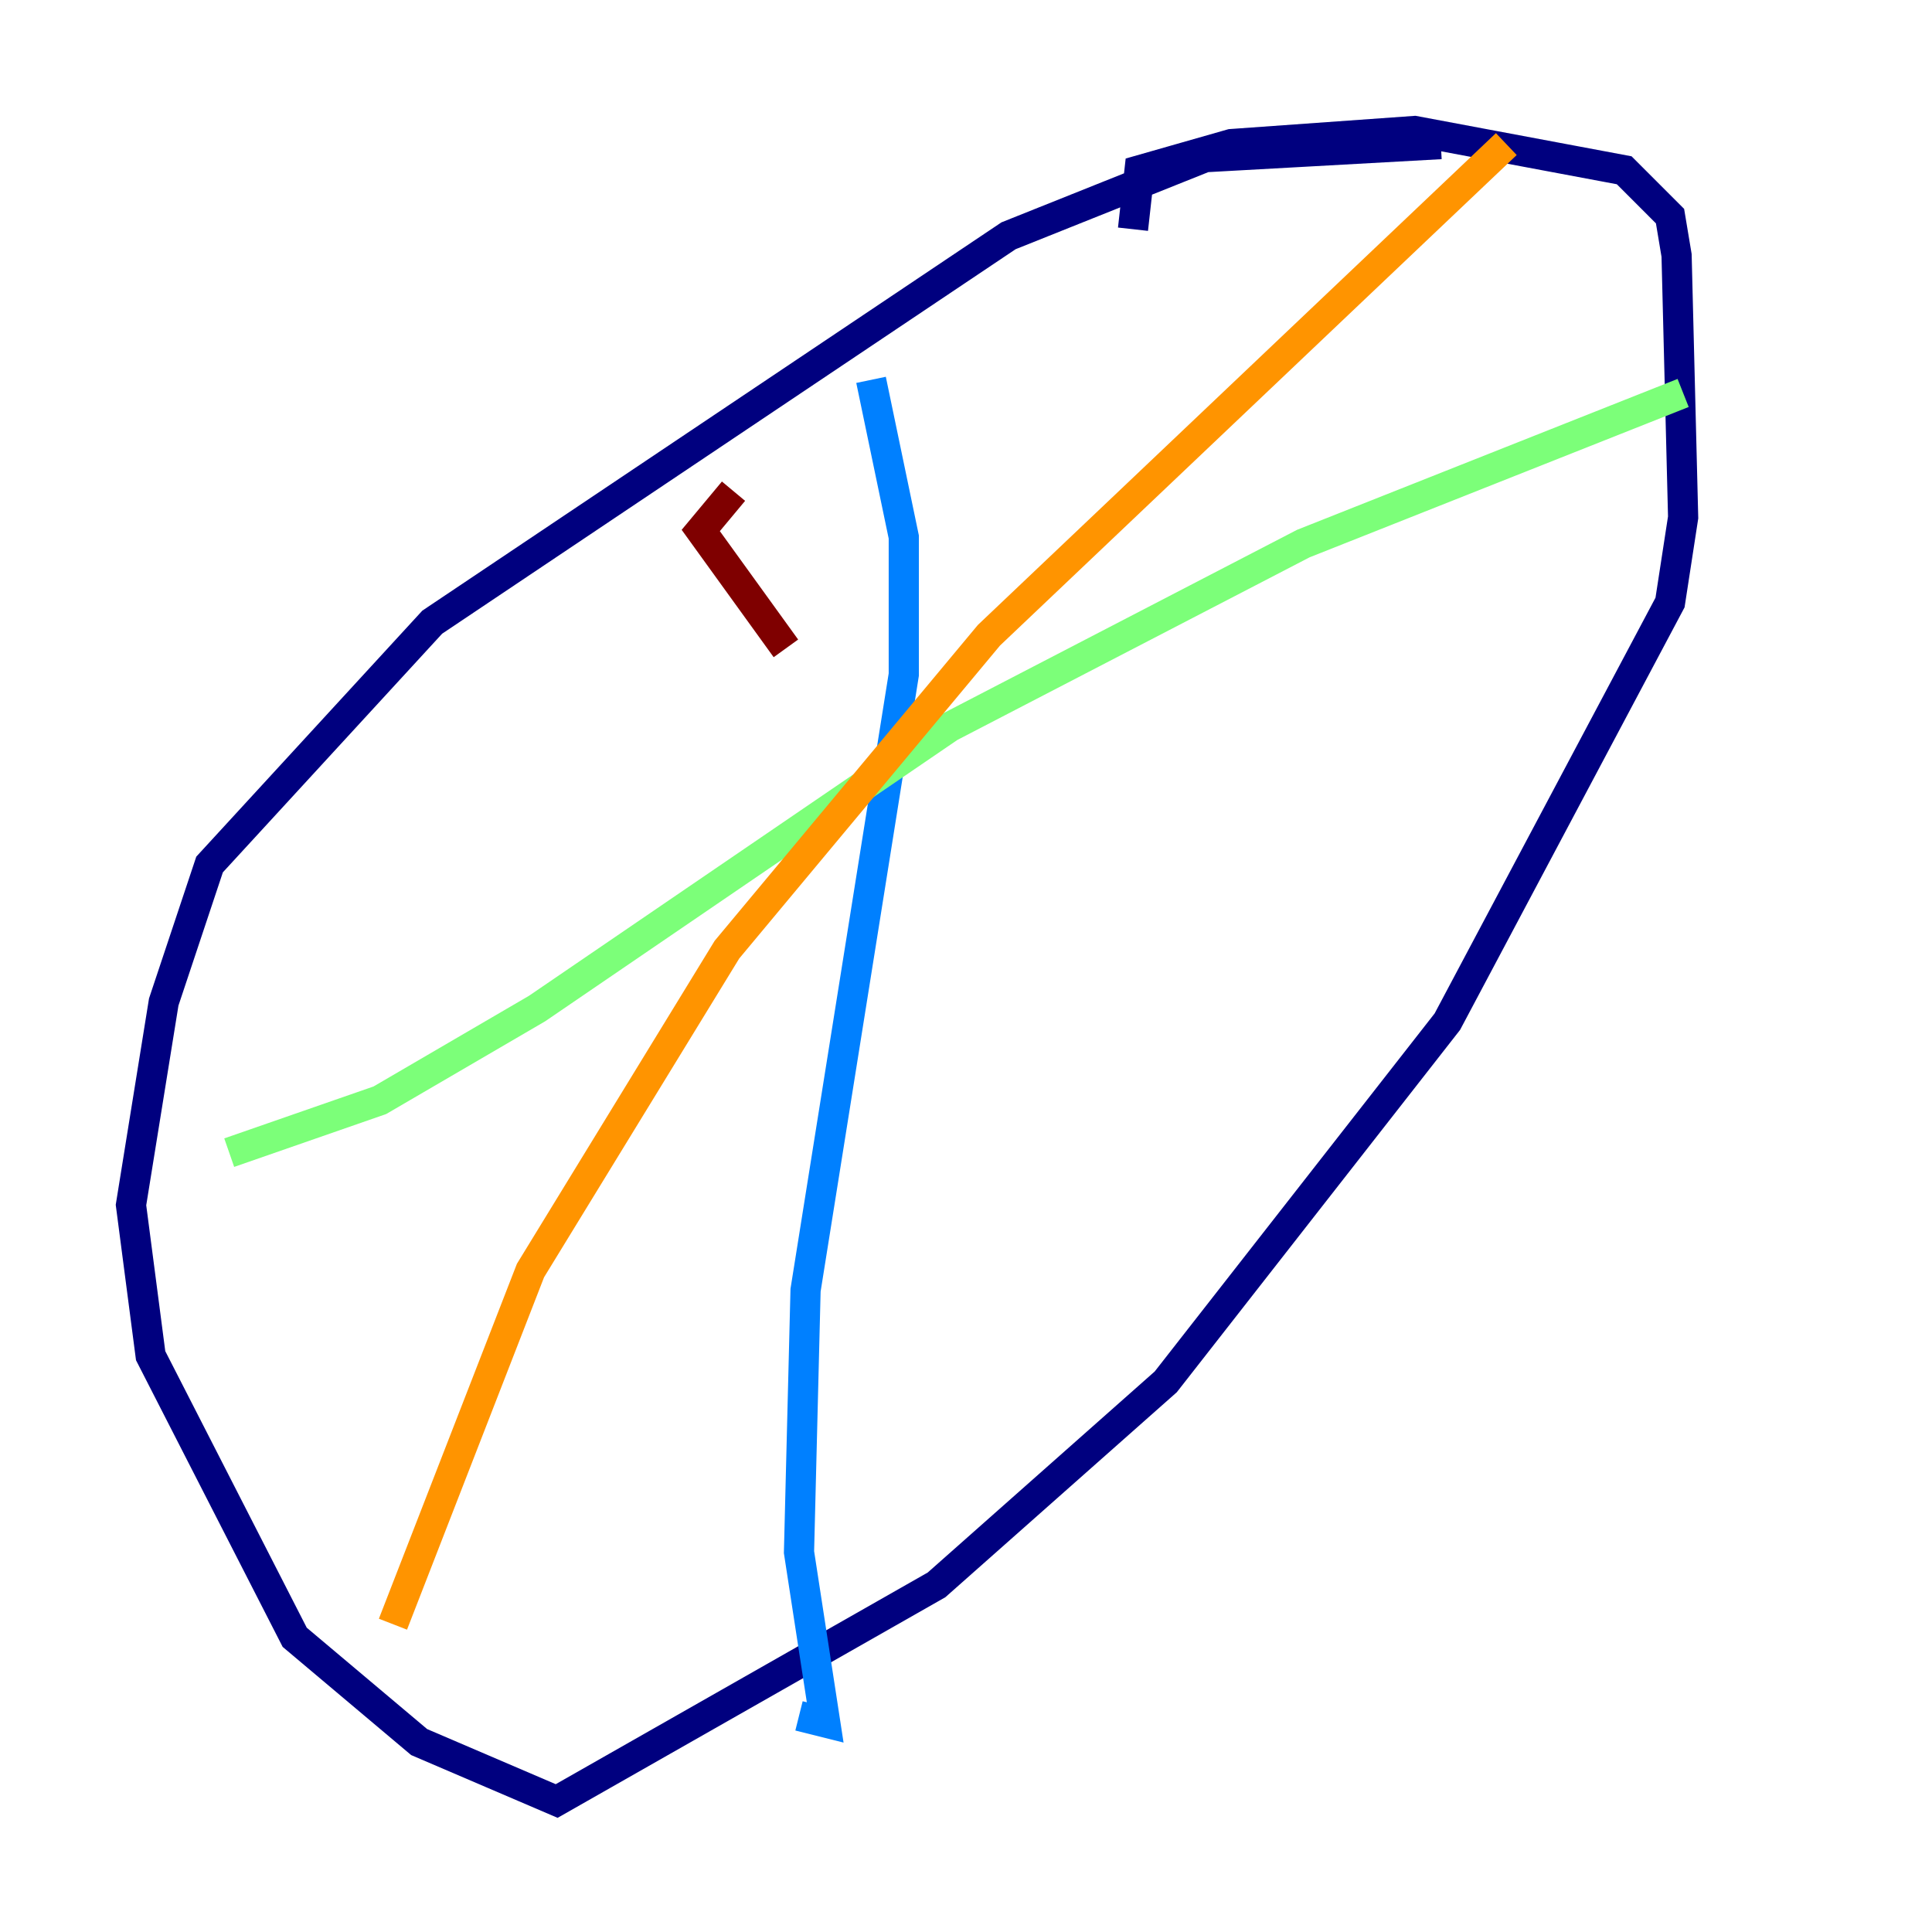 <?xml version="1.0" encoding="utf-8" ?>
<svg baseProfile="tiny" height="128" version="1.2" viewBox="0,0,128,128" width="128" xmlns="http://www.w3.org/2000/svg" xmlns:ev="http://www.w3.org/2001/xml-events" xmlns:xlink="http://www.w3.org/1999/xlink"><defs /><polyline fill="none" points="95.458,9.546 79.837,10.414 66.82,15.62 28.637,41.22 13.885,57.275 10.848,66.386 8.678,79.837 9.98,89.817 19.525,108.475 27.77,115.417 36.881,119.322 62.047,105.003 77.234,91.552 95.891,67.688 110.644,39.919 111.512,34.278 111.078,16.922 110.644,14.319 107.607,11.281 93.722,8.678 81.573,9.546 75.498,11.281 75.064,15.186" stroke="#00007f" stroke-width="2" /><polyline fill="none" points="57.709,25.166 59.878,35.58 59.878,44.691 53.37,85.478 52.936,102.834 54.671,114.115 52.936,113.681" stroke="#0080ff" stroke-width="2" /><polyline fill="none" points="15.186,76.366 25.166,72.895 35.58,66.82 62.915,48.163 86.346,36.014 111.512,26.034" stroke="#7cff79" stroke-width="2" /><polyline fill="none" points="99.797,9.546 65.519,42.088 48.163,62.915 35.146,84.176 26.034,107.607" stroke="#ff9400" stroke-width="2" /><polyline fill="none" points="48.597,32.542 46.427,35.146 52.068,42.956" stroke="#7f0000" stroke-width="2" /></svg>